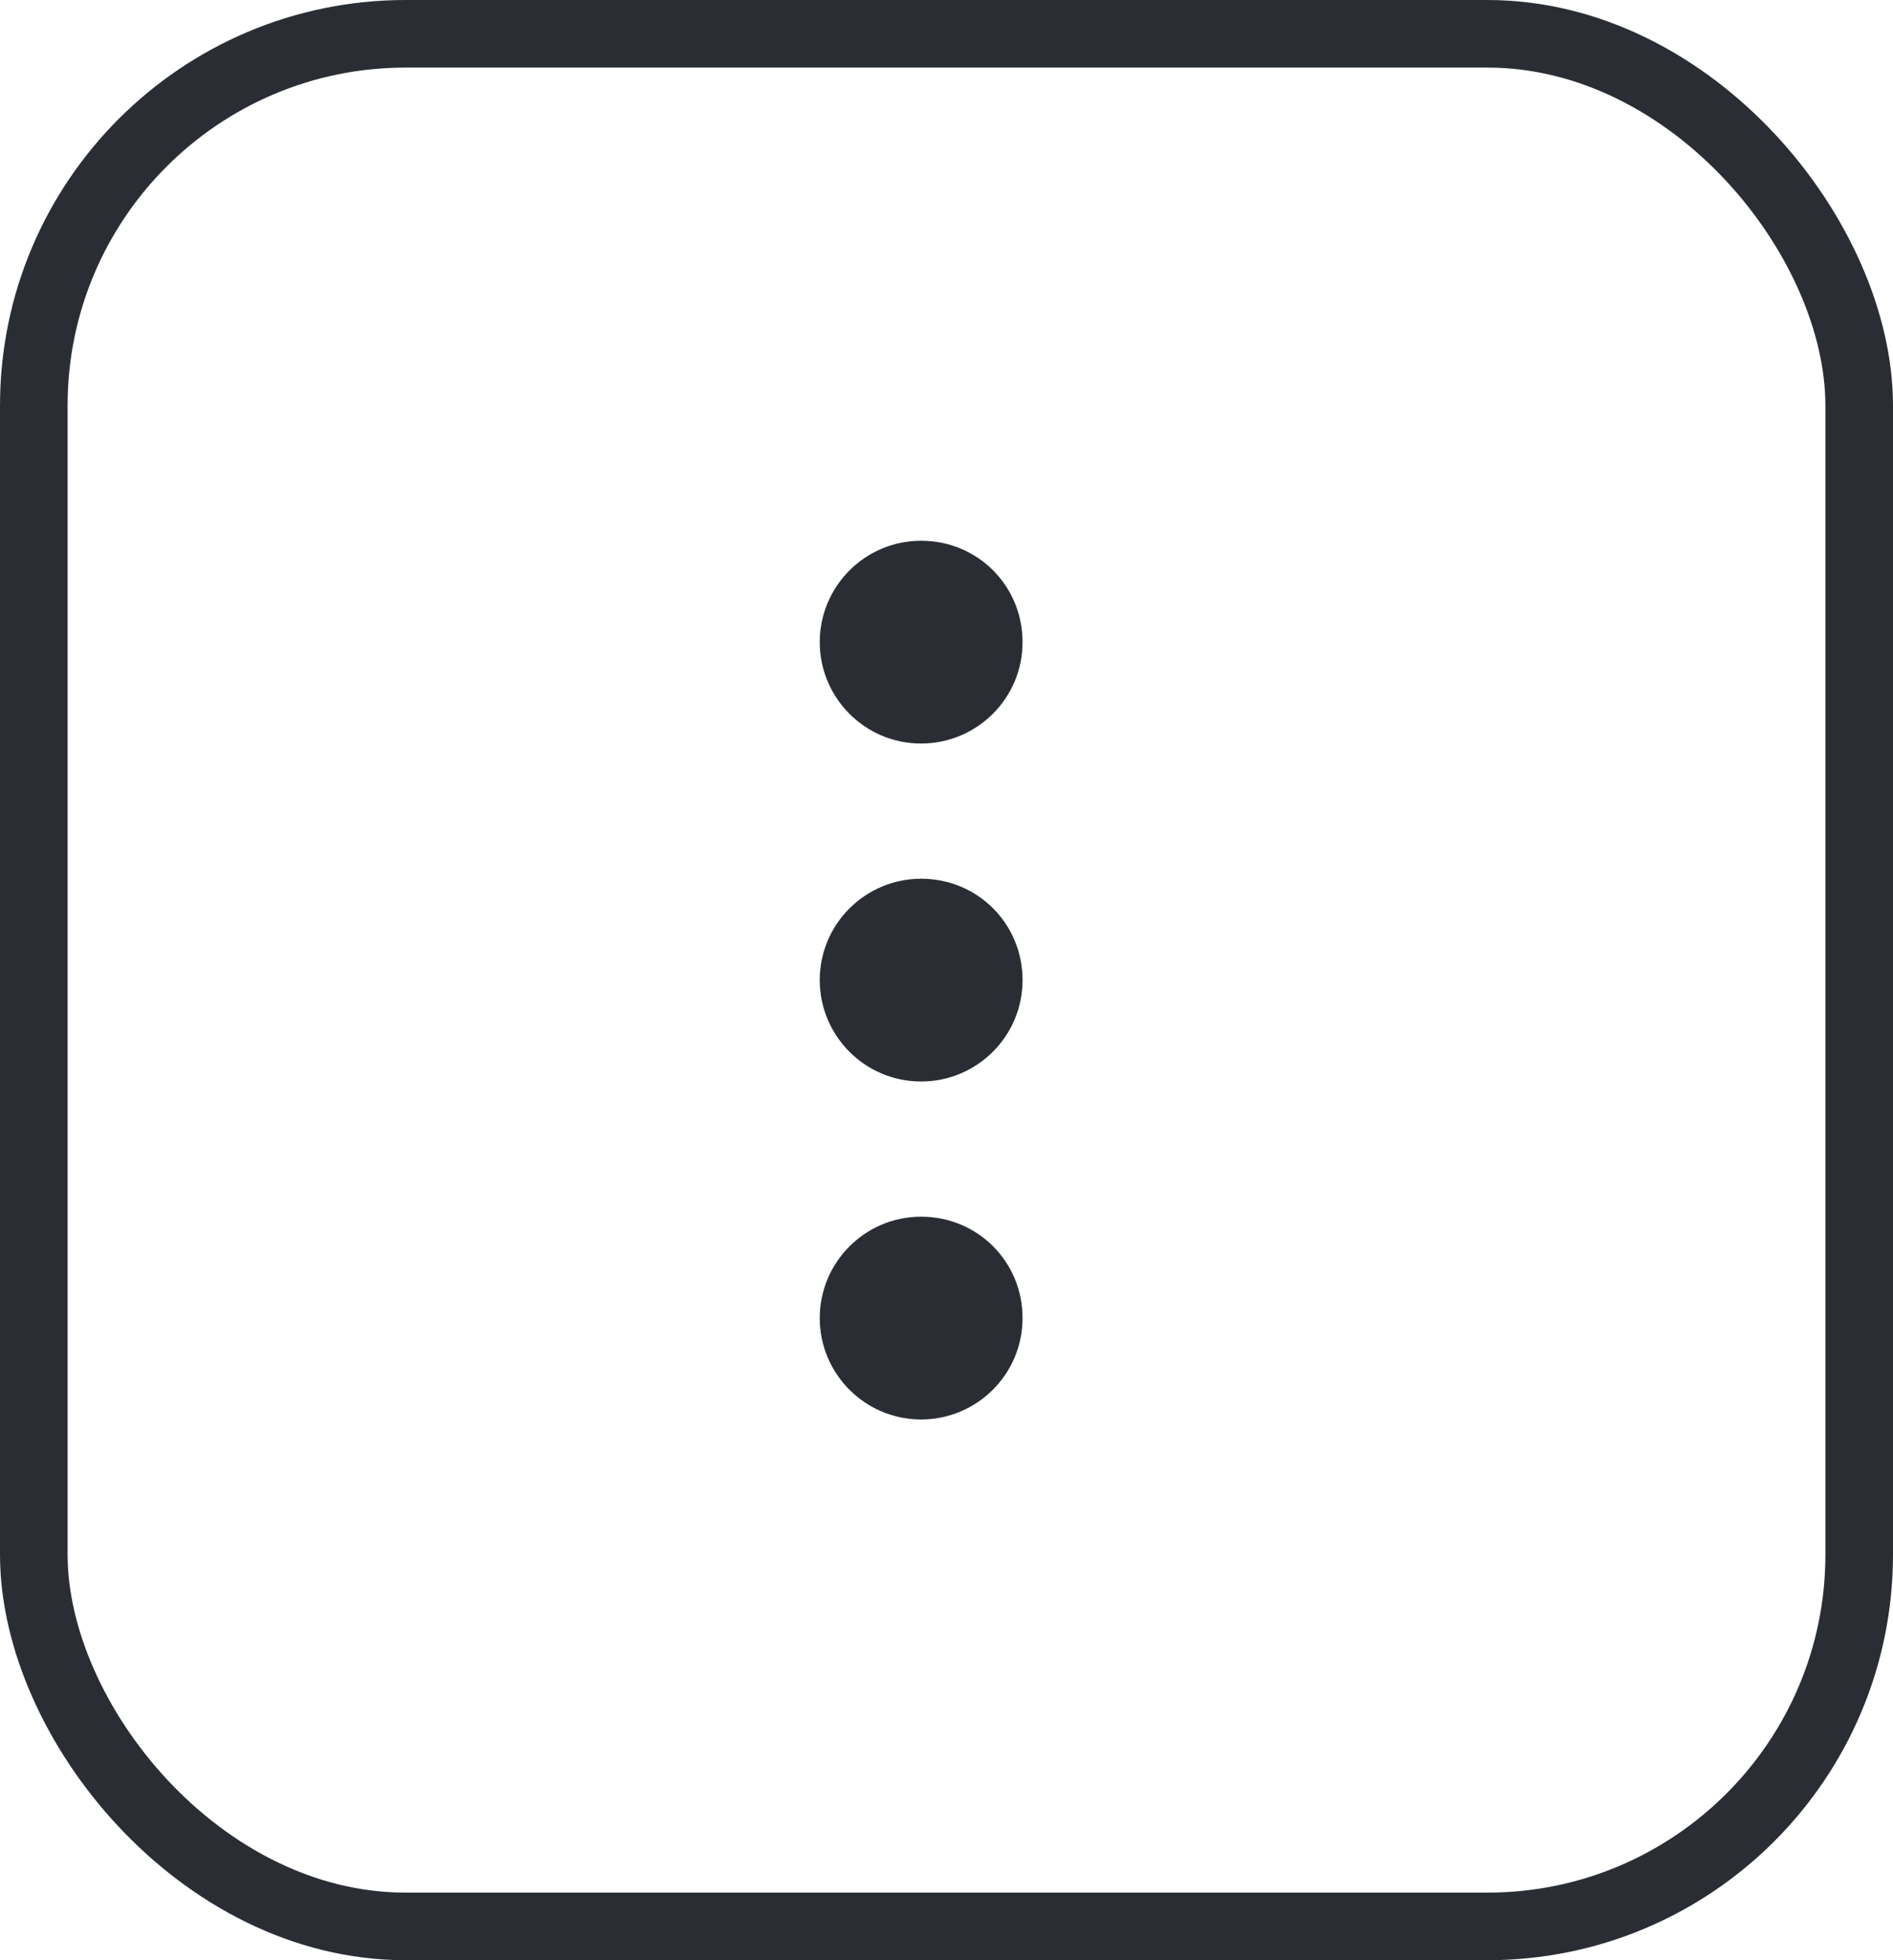 <svg width="28" height="29" viewBox="0 0 28 29" fill="none" xmlns="http://www.w3.org/2000/svg">
<rect x="0.5" y="0.5" width="27" height="28" rx="5.5" stroke="#2A2E34"/>
<path d="M15.125 14.5C15.125 15.335 14.446 16 13.625 16C12.79 16 12.125 15.321 12.125 14.5C12.125 13.665 12.804 13 13.625 13C14.46 13 15.125 13.665 15.125 14.5Z" fill="#2A2E34"/>
<path d="M15.125 19.5C15.125 20.335 14.446 21 13.625 21C12.79 21 12.125 20.321 12.125 19.5C12.125 18.679 12.79 18 13.625 18C14.46 18 15.125 18.665 15.125 19.5Z" fill="#2A2E34"/>
<path d="M15.125 9.5C15.125 10.335 14.446 11 13.625 11C12.79 11 12.125 10.321 12.125 9.5C12.125 8.679 12.79 8 13.625 8C14.46 8 15.125 8.665 15.125 9.5Z" fill="#2A2E34"/>
</svg>

